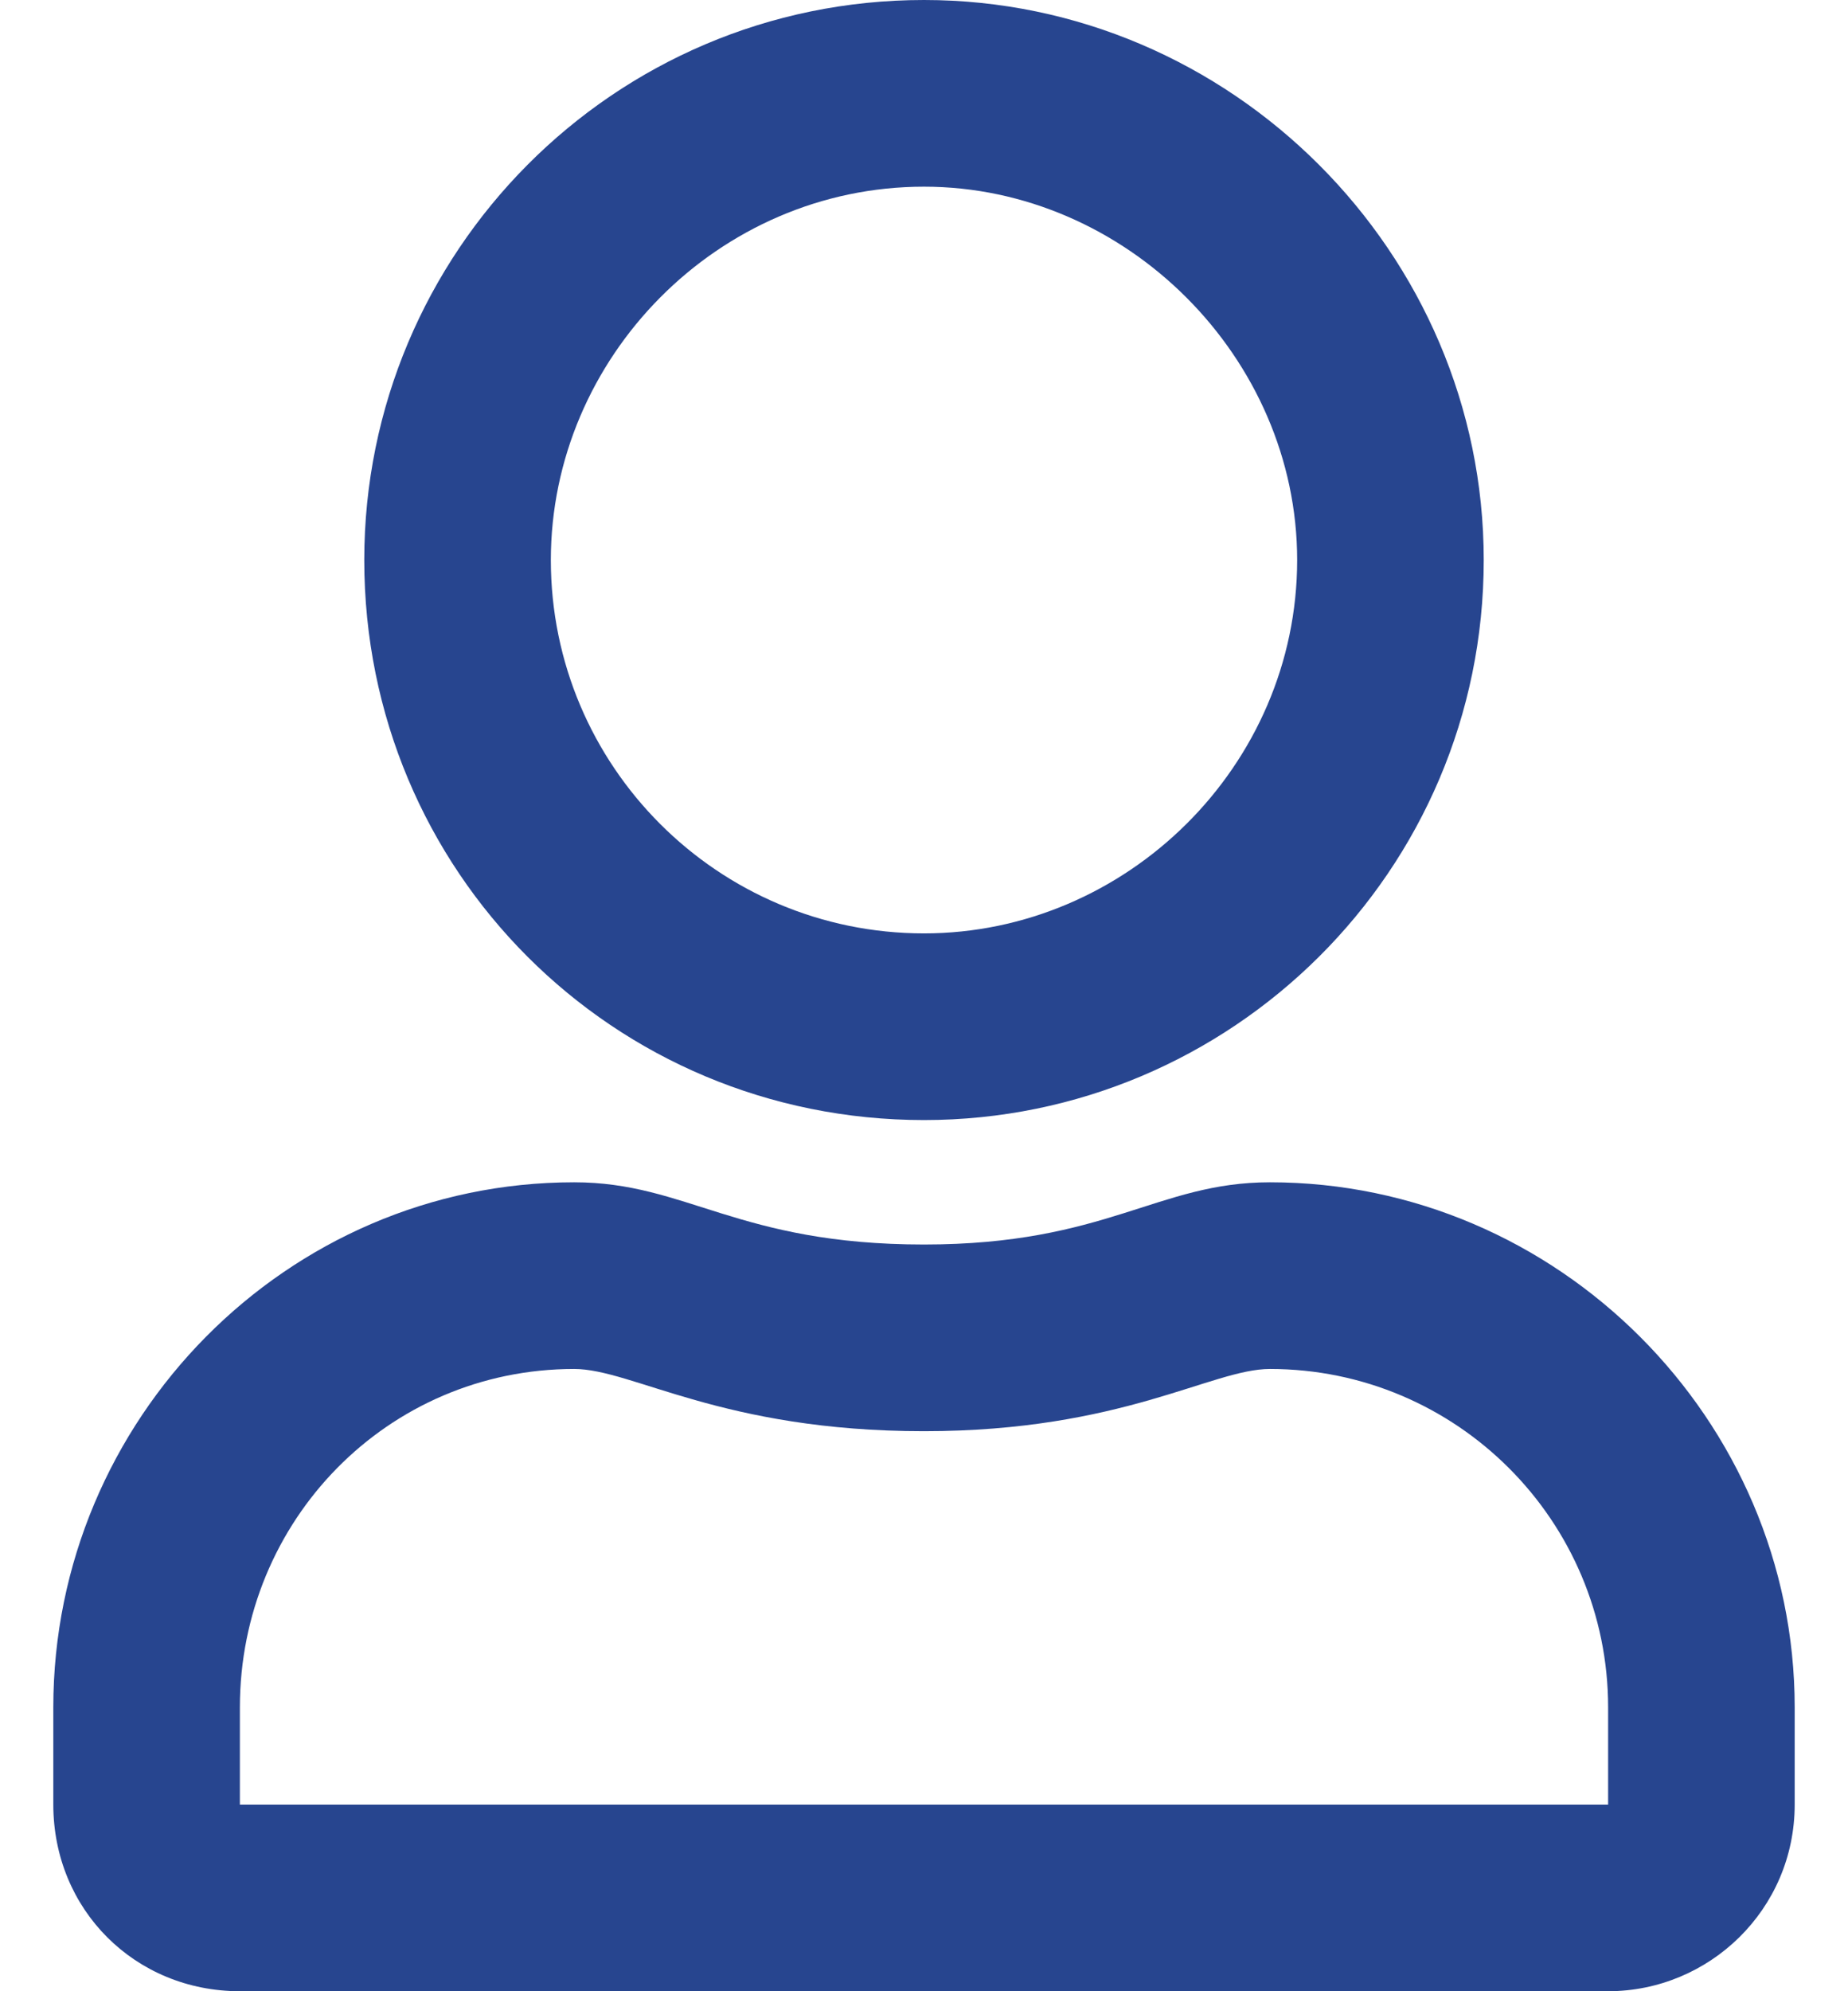 <svg width="26" height="28" viewBox="0 0 26 28" fill="none" xmlns="http://www.w3.org/2000/svg">
<path d="M17.867 16.625C21.914 16.625 25.25 19.961 25.25 24.008V25.375C25.25 26.852 24.047 28 22.625 28H3.375C1.898 28 0.75 26.852 0.75 25.375V24.008C0.75 19.961 4.031 16.625 8.078 16.625C9.664 16.625 10.375 17.5 13 17.5C15.57 17.5 16.281 16.625 17.867 16.625ZM22.625 25.375V24.008C22.625 21.383 20.492 19.25 17.867 19.25C17.047 19.25 15.789 20.125 13 20.125C10.156 20.125 8.898 19.25 8.078 19.25C5.453 19.25 3.375 21.383 3.375 24.008V25.375H22.625ZM13 15.75C8.625 15.75 5.125 12.25 5.125 7.875C5.125 3.555 8.625 0 13 0C17.32 0 20.875 3.555 20.875 7.875C20.875 12.25 17.32 15.75 13 15.75ZM13 2.625C10.102 2.625 7.75 5.031 7.75 7.875C7.75 10.773 10.102 13.125 13 13.125C15.844 13.125 18.25 10.773 18.25 7.875C18.25 5.031 15.844 2.625 13 2.625Z" fill="#27458F"/>
</svg>
